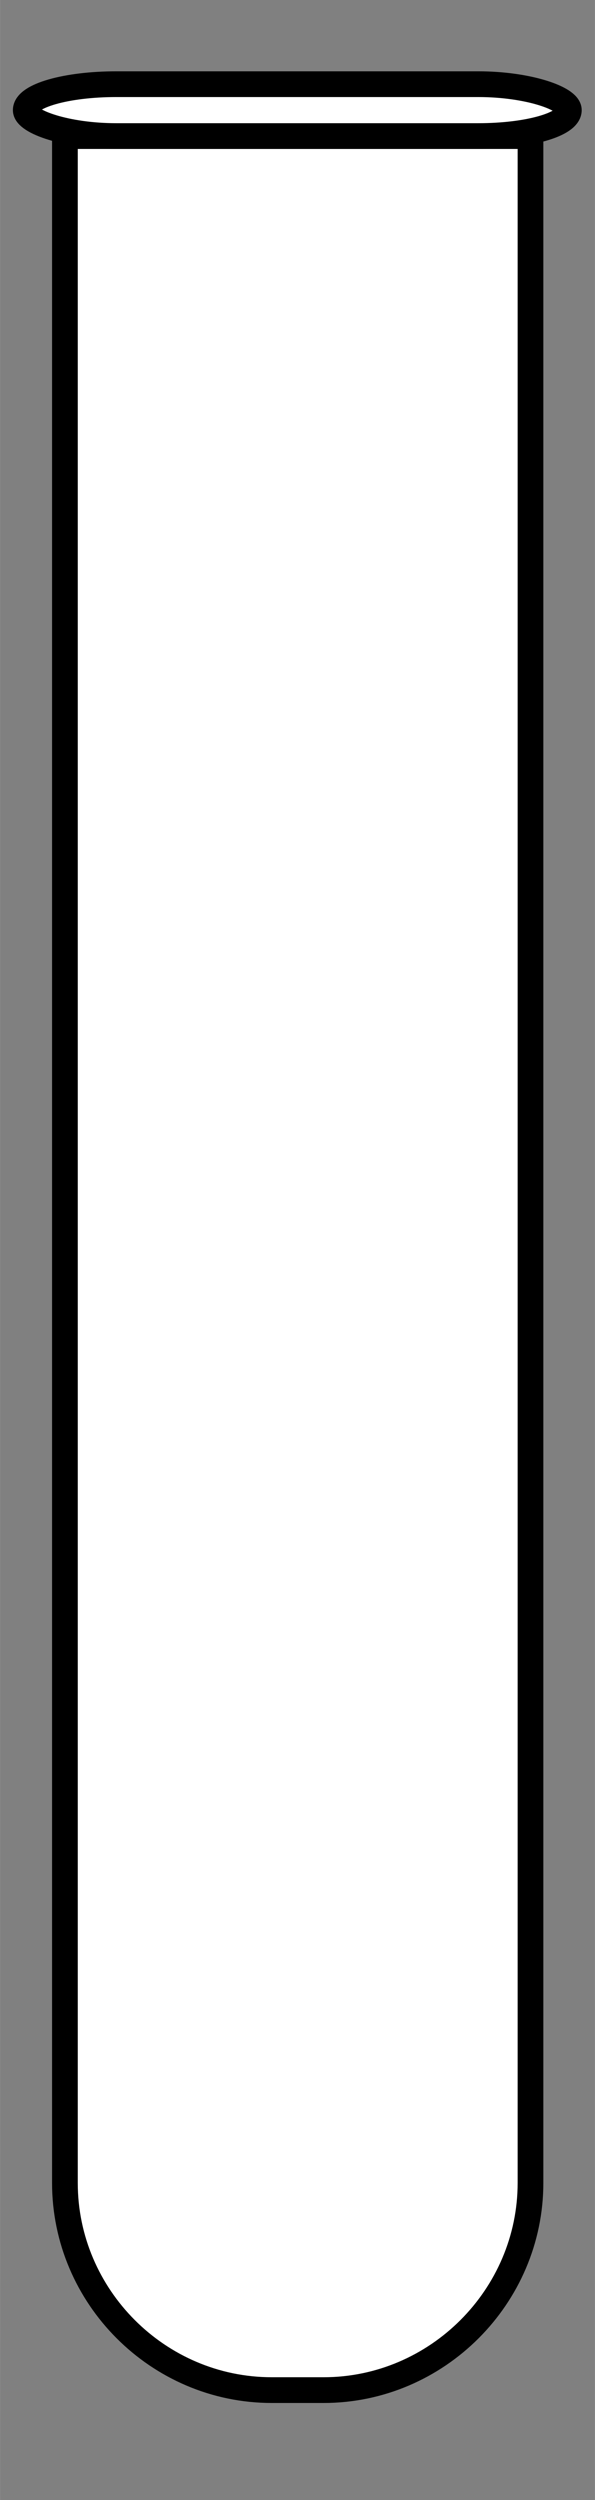 <?xml version="1.0" encoding="UTF-8"?>
<!DOCTYPE svg PUBLIC "-//W3C//DTD SVG 1.1//EN" "http://www.w3.org/Graphics/SVG/1.1/DTD/svg11.dtd">
<!-- Creator: CorelDRAW 2020 (64-Bit) -->
<svg xmlns="http://www.w3.org/2000/svg" xml:space="preserve" width="46px" height="193px" version="1.1" style="shape-rendering:geometricPrecision; text-rendering:geometricPrecision; image-rendering:optimizeQuality; fill-rule:evenodd; clip-rule:evenodd"
viewBox="0 0 1.458 6.118"
 xmlns:xlink="http://www.w3.org/1999/xlink"
 xmlns:xodm="http://www.corel.com/coreldraw/odm/2003">
 <rect x="0" y="0" width="1.458" height="6.118" fill="#808080" stroke="none"/>
 <defs>
  <style type="text/css">
   <![CDATA[
    .str0 {stroke:black;stroke-width:0.063;stroke-miterlimit:22.926}
    .fil0 {fill:none}
    .fil1 {fill:blue}
    .fil2 {fill:white}

    .nocolor {fill:none}
    .color1 {fill:#ff0000}
    .color2 {fill:#00ff00}
    .color3 {fill:#0000ff}
    .color4 {fill:#ffff00}
    .color5 {fill:#ff00ff}
    .color6 {fill:#00ffff}
    .color7 {fill:#777777}
    
   ]]>
  </style>
 </defs>
 <g id="Слой_x0020_1">
  <rect class="fil0" width="1.458" height="6.118"/>
  
  <path class="fil2 str0" d="M0.159 0.333l1.141 0 0 5.009c0,0.278 -0.229,0.507 -0.507,0.507l-0.127 0c-0.279,0 -0.507,-0.229 -0.507,-0.507l0 -5.009z"/>
  <rect class="fil2 str0" x="0.063" y="0.206" width="1.331" height="0.127" rx="0.222" ry="0.095"/>

  <rect id="colbColor9" class="nocolor" x="0.254" y="0.428" width="0.951" height="0.476"/>
  <rect id="colbColor8" class="nocolor" x="0.254" y="0.967" width="0.951" height="0.476"/>
  <rect id="colbColor7" class="nocolor" x="0.254" y="1.506" width="0.951" height="0.476"/>
  <rect id="colbColor6" class="nocolor" x="0.254" y="2.045" width="0.951" height="0.476"/>
  <rect id="colbColor5" class="nocolor" x="0.254" y="2.584" width="0.951" height="0.476"/>
  <rect id="colbColor4" class="nocolor" x="0.254" y="3.122" width="0.951" height="0.476"/>
  <rect id="colbColor3" class="nocolor" x="0.254" y="3.661" width="0.951" height="0.476"/>
  <rect id="colbColor2" class="nocolor" x="0.254" y="4.2" width="0.951" height="0.476"/>
  <rect id="colbColor1" class="nocolor" x="0.254" y="4.739" width="0.951" height="0.476"/>
  <path id="colbColor0" class="nocolor" d="M0.254 5.278l0.951 0c0,0.263 -0.213,0.476 -0.476,0.476 -0.263,0 -0.475,-0.213 -0.475,-0.476z"/>
  
 </g>
</svg>
